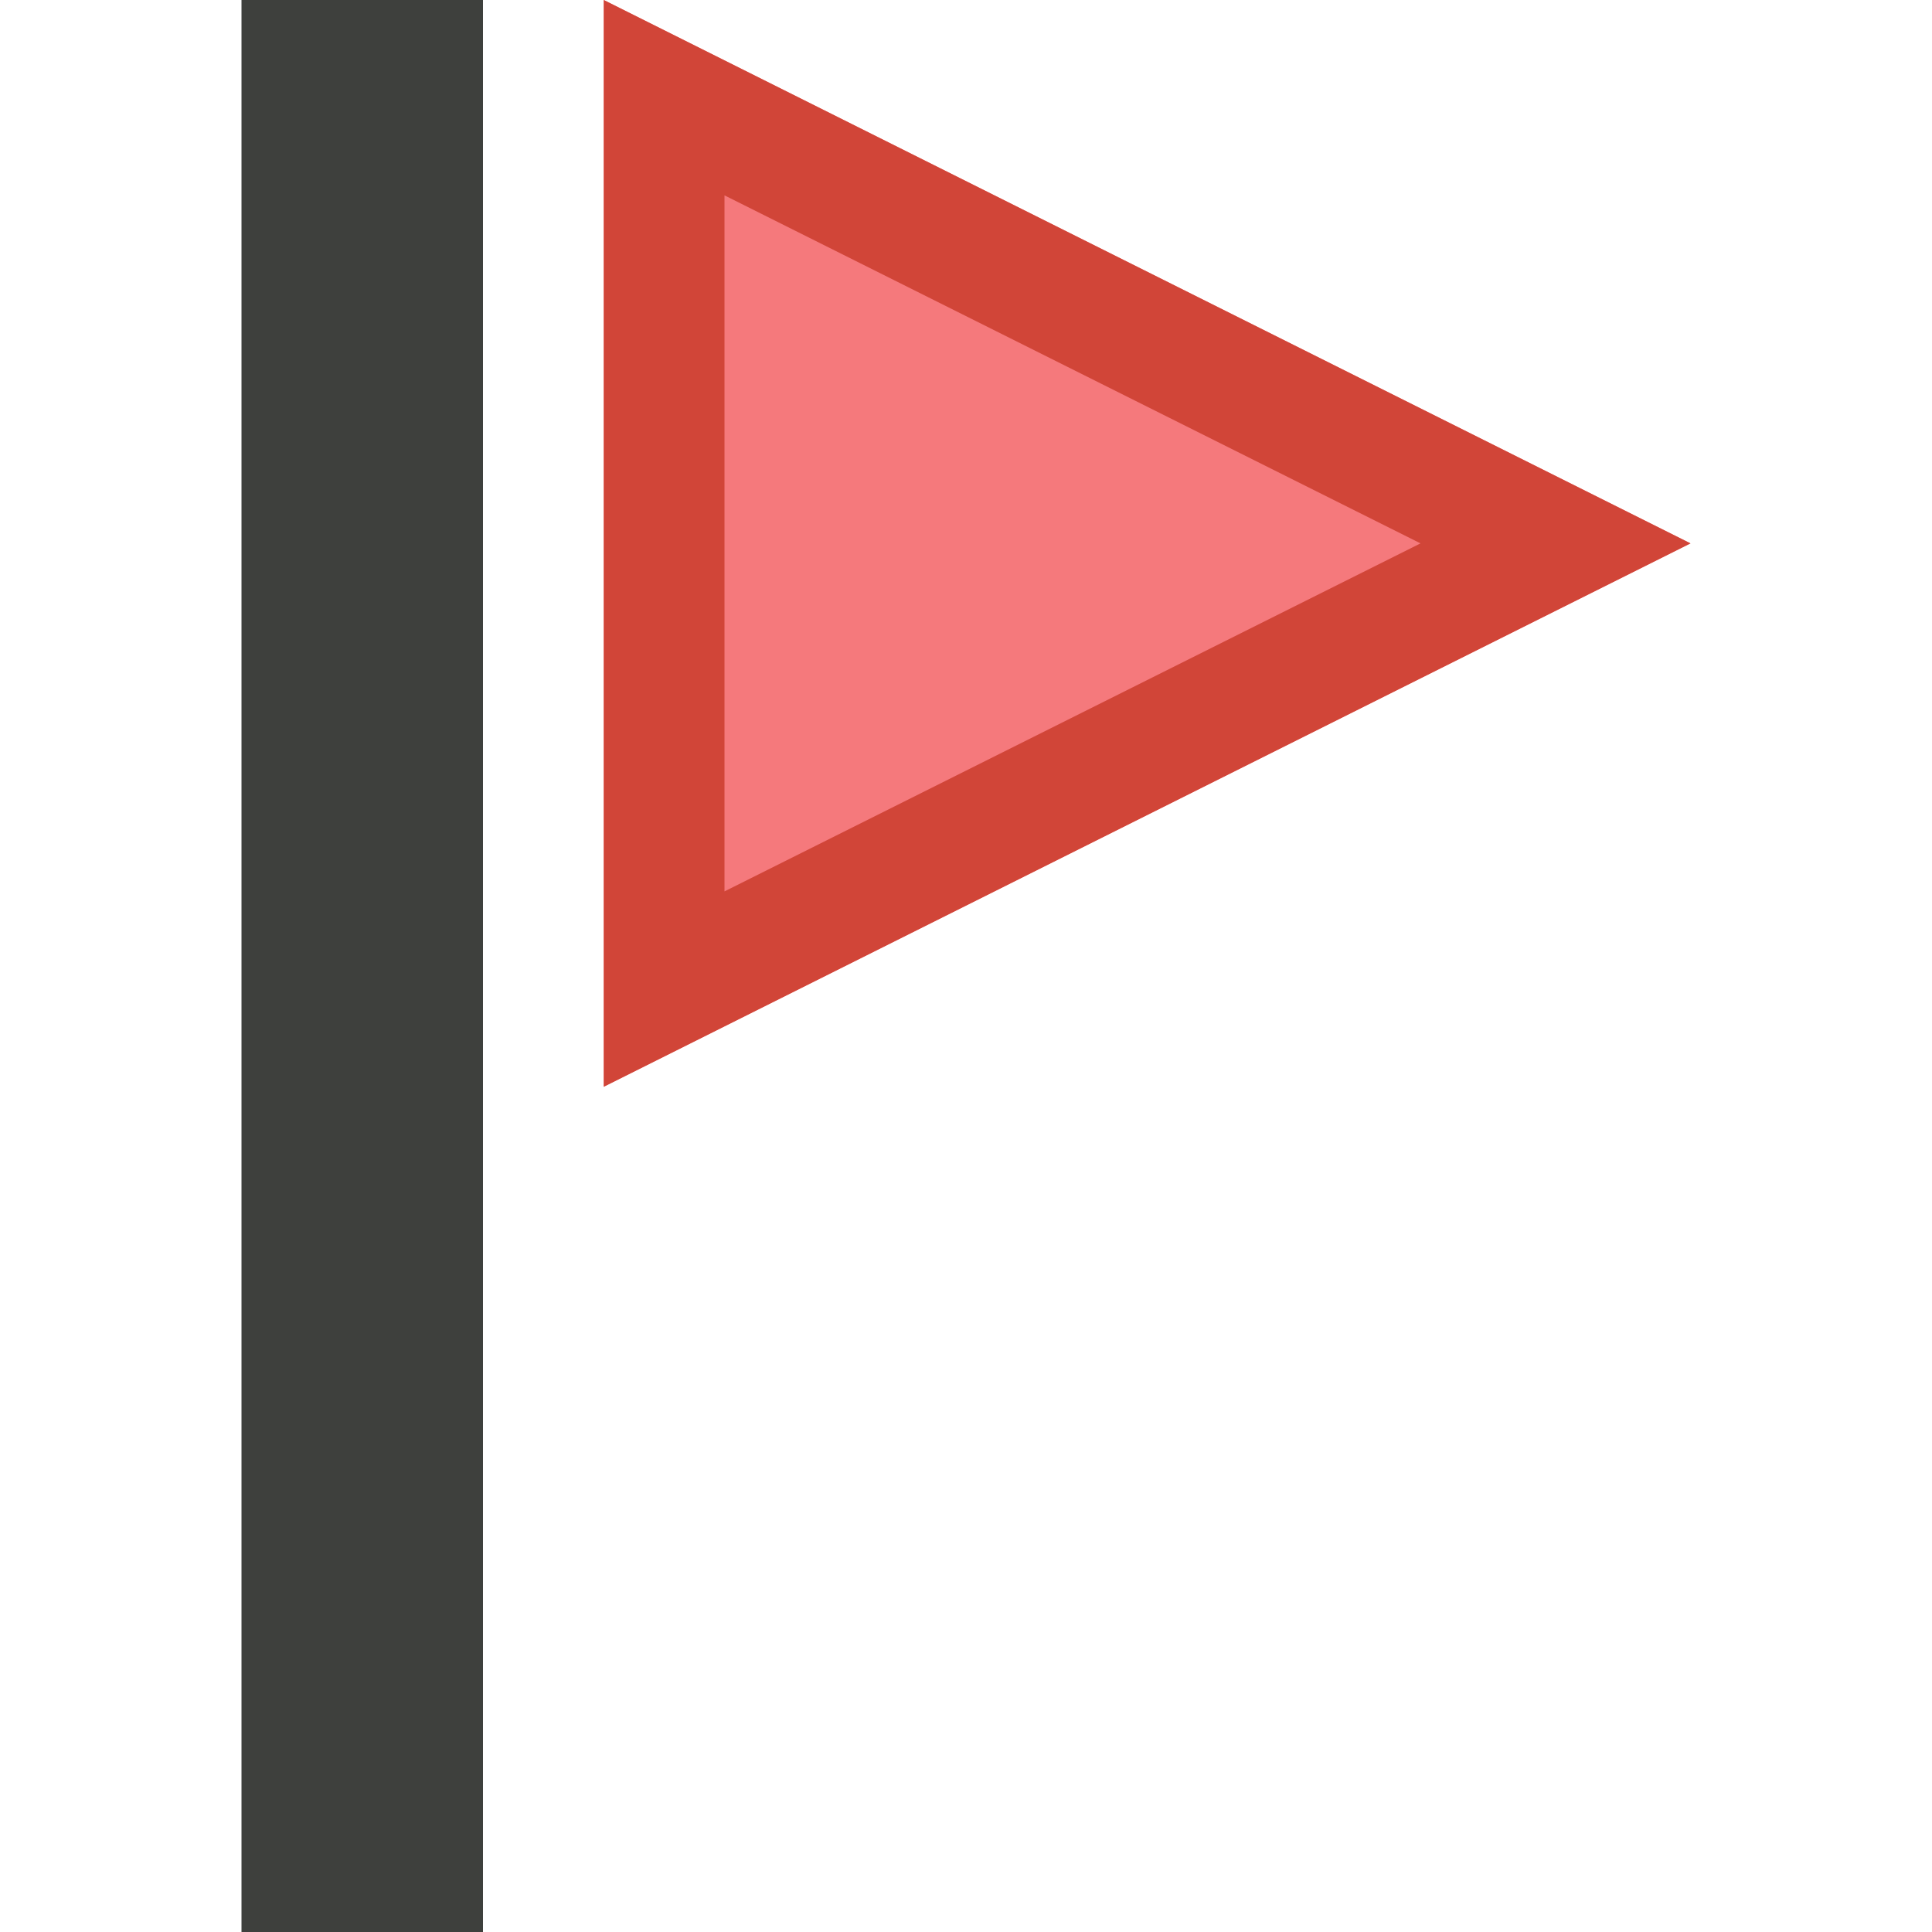 <?xml version="1.0" encoding="UTF-8"?>
<svg width="16px" height="16px" viewBox="0 0 16 16" version="1.1" xmlns="http://www.w3.org/2000/svg" xmlns:xlink="http://www.w3.org/1999/xlink">
    <!-- Generator: Sketch 55.2 (78181) - https://sketchapp.com -->
    <title>No Cell Icon35</title>
    <desc>Created with Sketch.</desc>
    <g id="No-Cell-Icon35" stroke="none" stroke-width="1" fill="none" fill-rule="evenodd">
        <g id="Flag-Red" transform="translate(2, 0)">
            <rect id="Rectangle-28-Copy-2" fill="#3E403D" x="0" y="0" width="2" height="16"></rect>
            <polygon id="Path-4-Copy-2" fill="#F5797C" points="3 0 3 9 12 4.5"></polygon>
            <path d="M4,1.618 L4,7.382 L9.764,4.5 L4,1.618 Z M3,0 L12,4.5 L3,9 L3,0 Z" id="Path-4-Copy-2" fill="#D14538" fill-rule="nonzero"></path>
        </g>
    </g>
</svg>